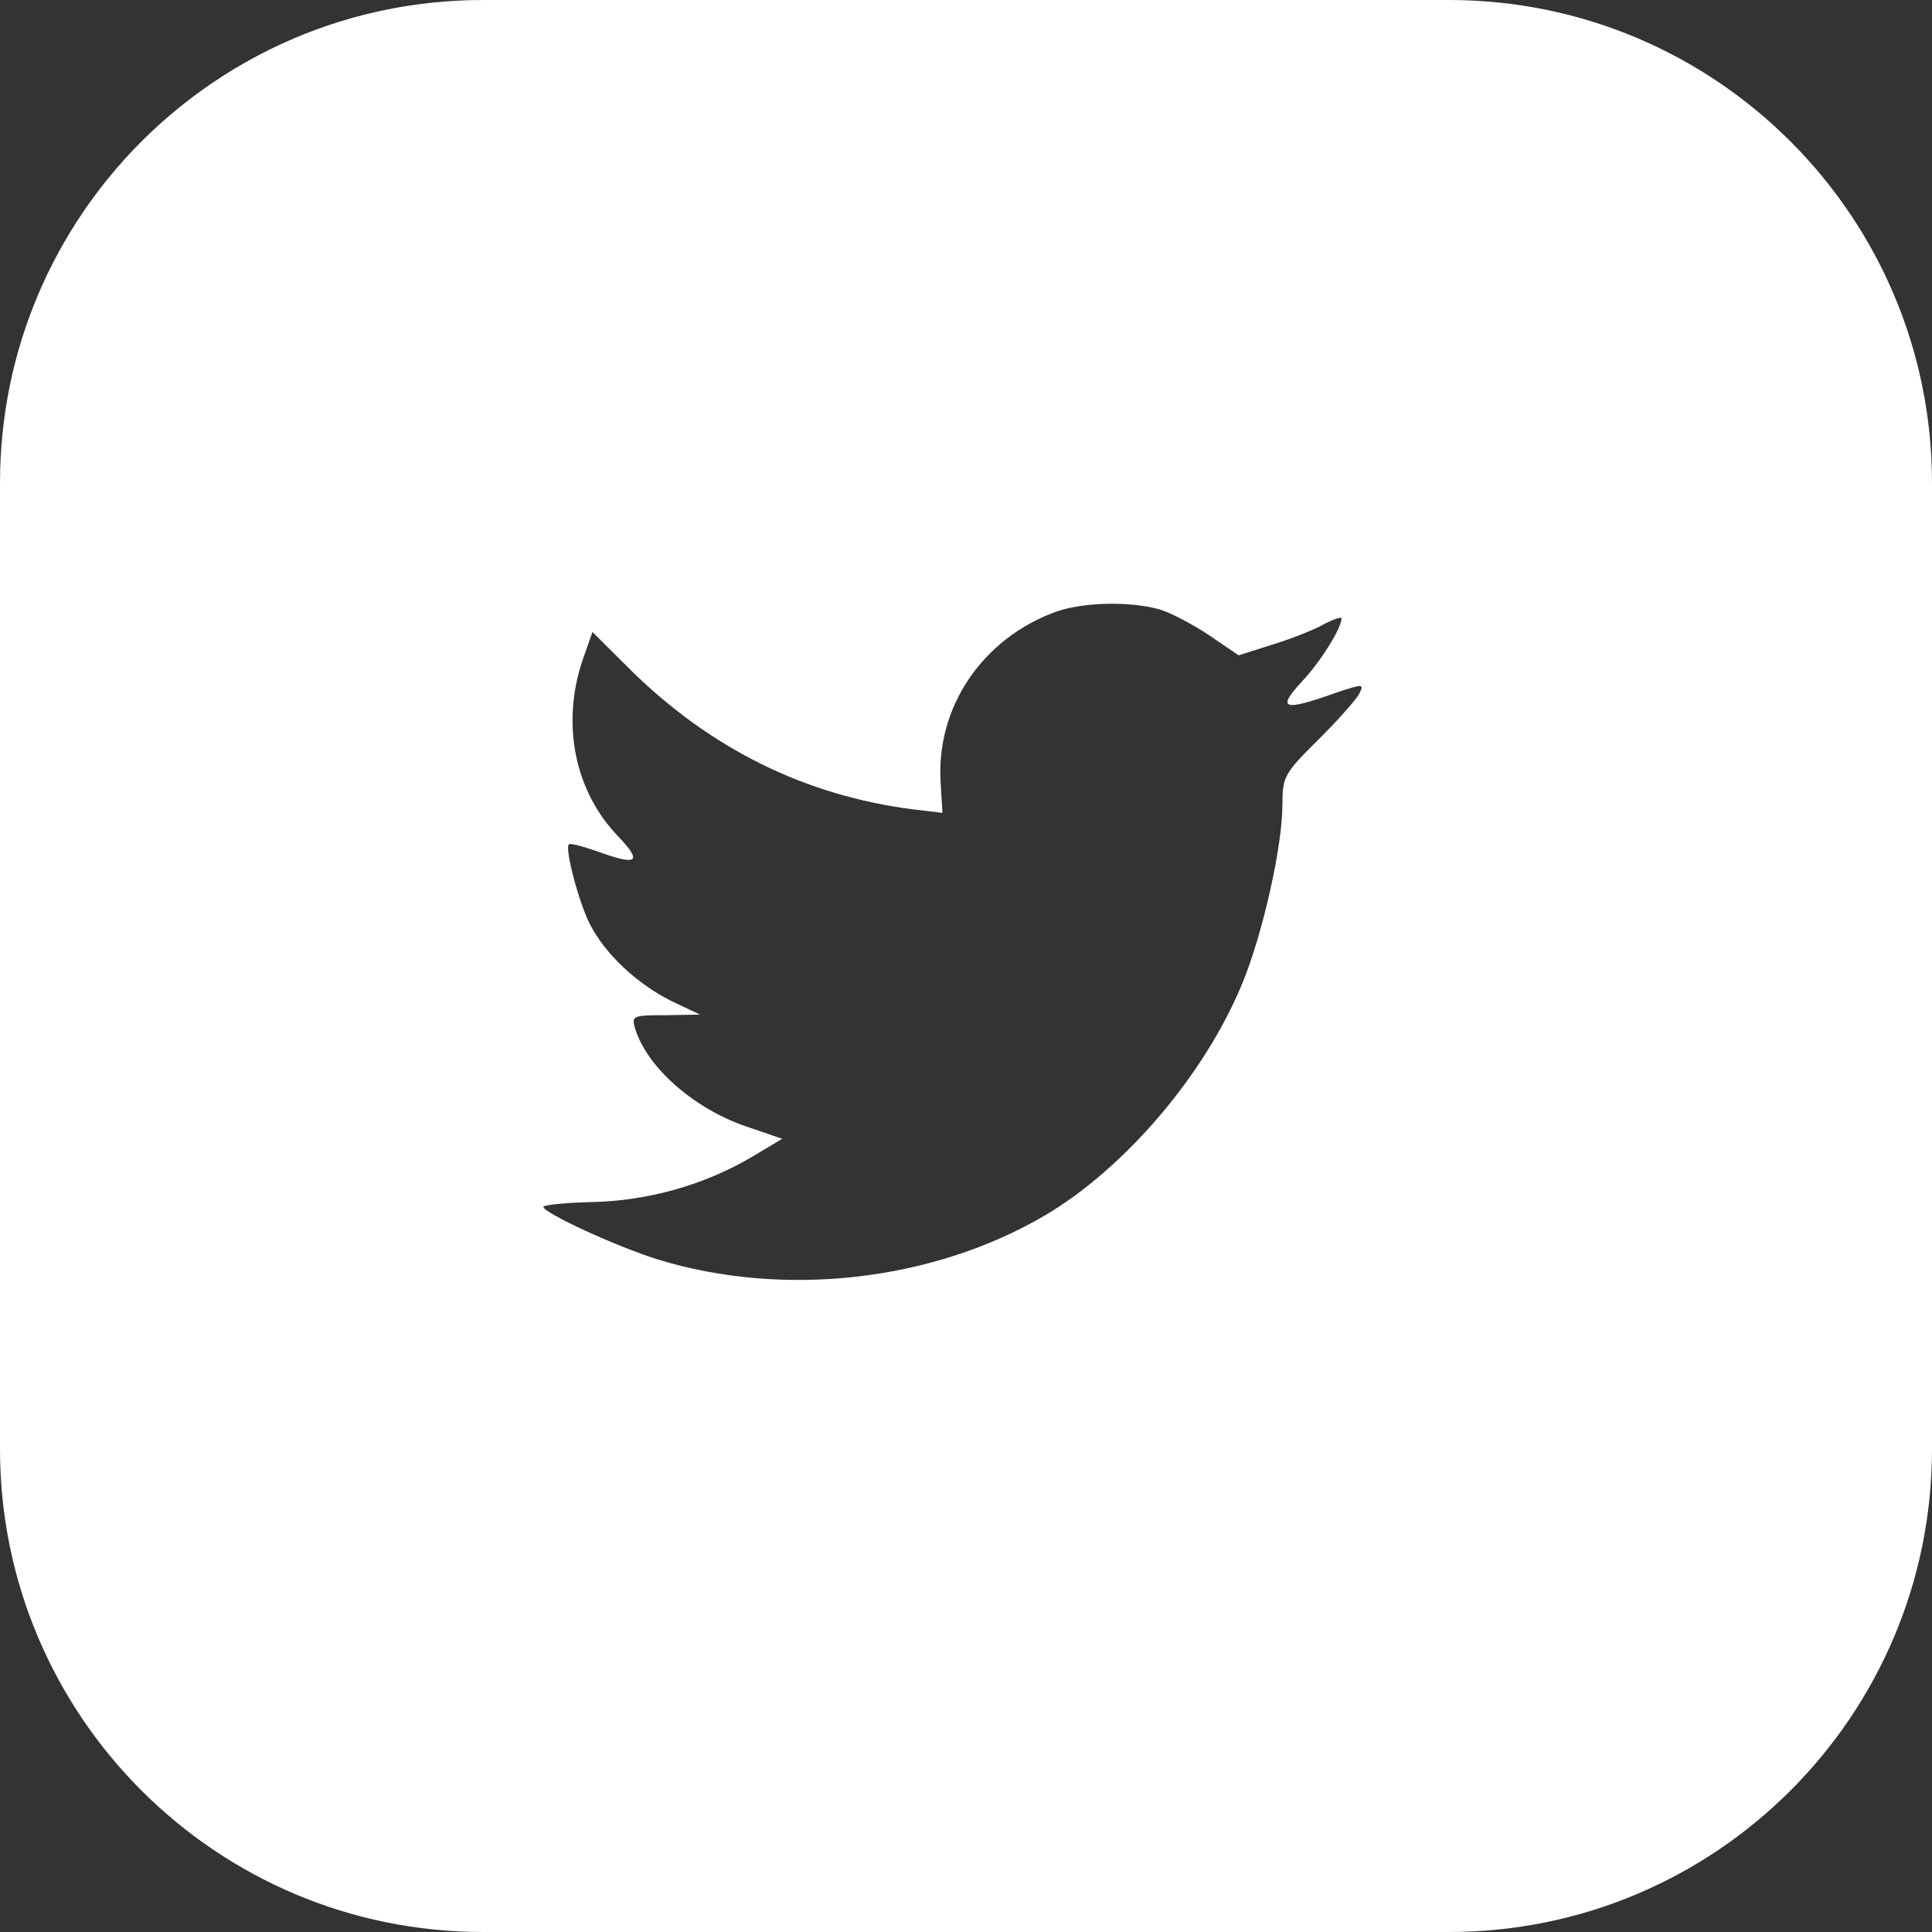 <svg width="32" height="32" viewBox="0 0 32 32" fill="none" xmlns="http://www.w3.org/2000/svg">
<rect x="0" y="0" width="32" height="32" fill="#333333" stroke="none"/>
<path fill-rule="evenodd" clip-rule="evenodd" d="M8 0C3.582 0 0 3.582 0 8V24C0 28.418 3.582 32 8 32H24C28.418 32 32 28.418 32 24V8C32 3.582 28.418 0 24 0H8ZM15.61 13.464L15.581 12.979C15.493 11.724 16.266 10.577 17.49 10.132C17.941 9.974 18.705 9.954 19.204 10.093C19.4 10.152 19.772 10.35 20.036 10.528L20.516 10.854L21.045 10.686C21.339 10.597 21.73 10.448 21.907 10.35C22.073 10.261 22.22 10.211 22.22 10.241C22.22 10.409 21.858 10.982 21.554 11.299C21.143 11.744 21.261 11.783 22.093 11.486C22.592 11.319 22.602 11.319 22.504 11.506C22.445 11.605 22.142 11.951 21.819 12.268C21.27 12.811 21.241 12.871 21.241 13.325C21.241 14.027 20.908 15.491 20.575 16.291C19.958 17.794 18.636 19.346 17.314 20.127C15.453 21.225 12.976 21.501 10.89 20.859C10.195 20.641 9 20.088 9 19.989C9 19.959 9.362 19.92 9.803 19.91C10.723 19.89 11.644 19.633 12.427 19.178L12.956 18.862L12.349 18.654C11.487 18.358 10.714 17.675 10.518 17.033C10.459 16.825 10.479 16.815 11.027 16.815L11.595 16.805L11.115 16.578C10.547 16.291 10.028 15.807 9.774 15.313C9.588 14.957 9.353 14.057 9.421 13.988C9.441 13.958 9.646 14.017 9.881 14.097C10.557 14.344 10.645 14.284 10.254 13.869C9.519 13.118 9.294 12.001 9.646 10.943L9.813 10.468L10.459 11.111C11.781 12.406 13.338 13.177 15.12 13.405L15.61 13.464Z" fill="white"/>
</svg>
